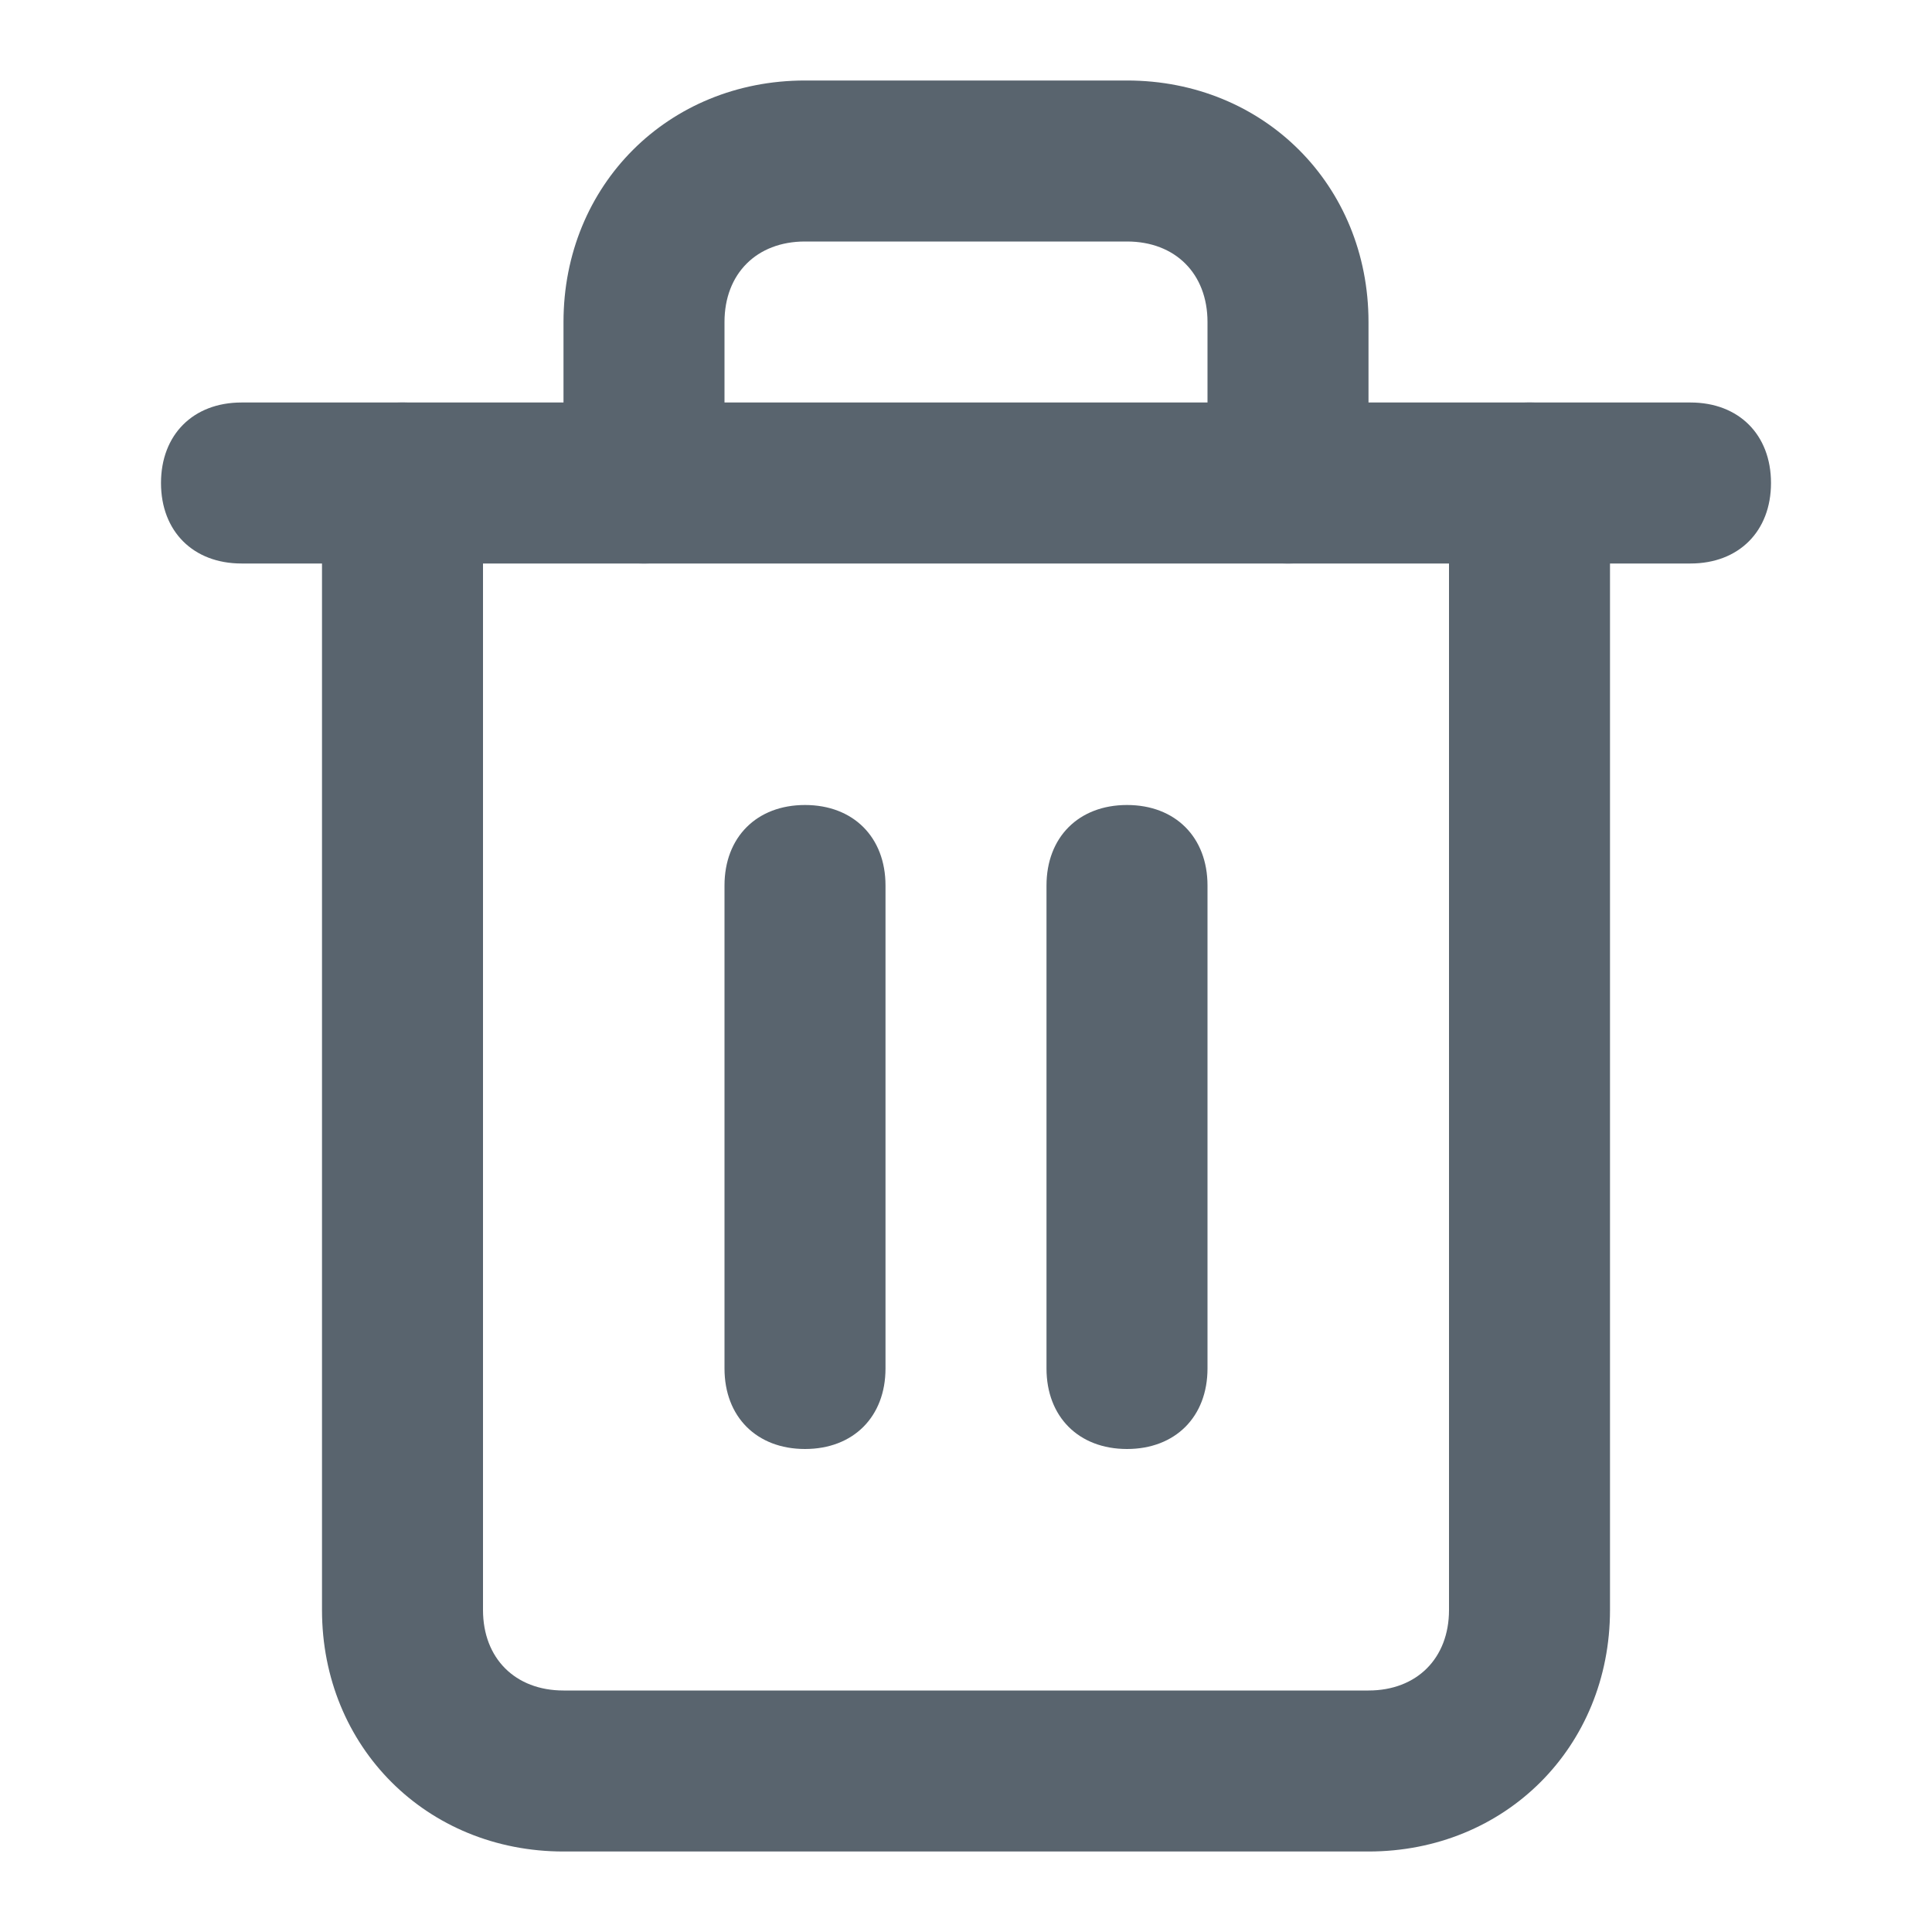 <?xml version="1.0" encoding="utf-8"?>
<!-- Generator: Adobe Illustrator 19.0.0, SVG Export Plug-In . SVG Version: 6.00 Build 0)  -->
<svg version="1.1" id="Layer_1" xmlns="http://www.w3.org/2000/svg" xmlns:xlink="http://www.w3.org/1999/xlink" x="0px" y="0px"
	 viewBox="4 -4 24 24" style="enable-background:new 4 -4 24 24;" xml:space="preserve">
<style type="text/css">
	.st0{fill:#59646E;}
</style>
<path class="st0" d="M25,3H7C6.4,3,6,2.6,6,2s0.4-1,1-1h18c0.6,0,1,0.4,1,1S25.6,3,25,3z"/>
<path class="st0" d="M21,19H11c-1.7,0-3-1.3-3-3V2c0-0.6,0.4-1,1-1s1,0.4,1,1v14c0,0.6,0.4,1,1,1h10c0.6,0,1-0.4,1-1V2
	c0-0.6,0.4-1,1-1s1,0.4,1,1v14C24,17.7,22.7,19,21,19z M20,3c-0.6,0-1-0.4-1-1V0c0-0.6-0.4-1-1-1h-4c-0.6,0-1,0.4-1,1v2
	c0,0.6-0.4,1-1,1s-1-0.4-1-1V0c0-1.7,1.3-3,3-3h4c1.7,0,3,1.3,3,3v2C21,2.6,20.6,3,20,3z"/>
<path class="st0" d="M14,14c-0.6,0-1-0.4-1-1V7c0-0.6,0.4-1,1-1s1,0.4,1,1v6C15,13.6,14.6,14,14,14z"/>
<path class="st0" d="M18,14c-0.6,0-1-0.4-1-1V7c0-0.6,0.4-1,1-1s1,0.4,1,1v6C19,13.6,18.6,14,18,14z"/>
</svg>
